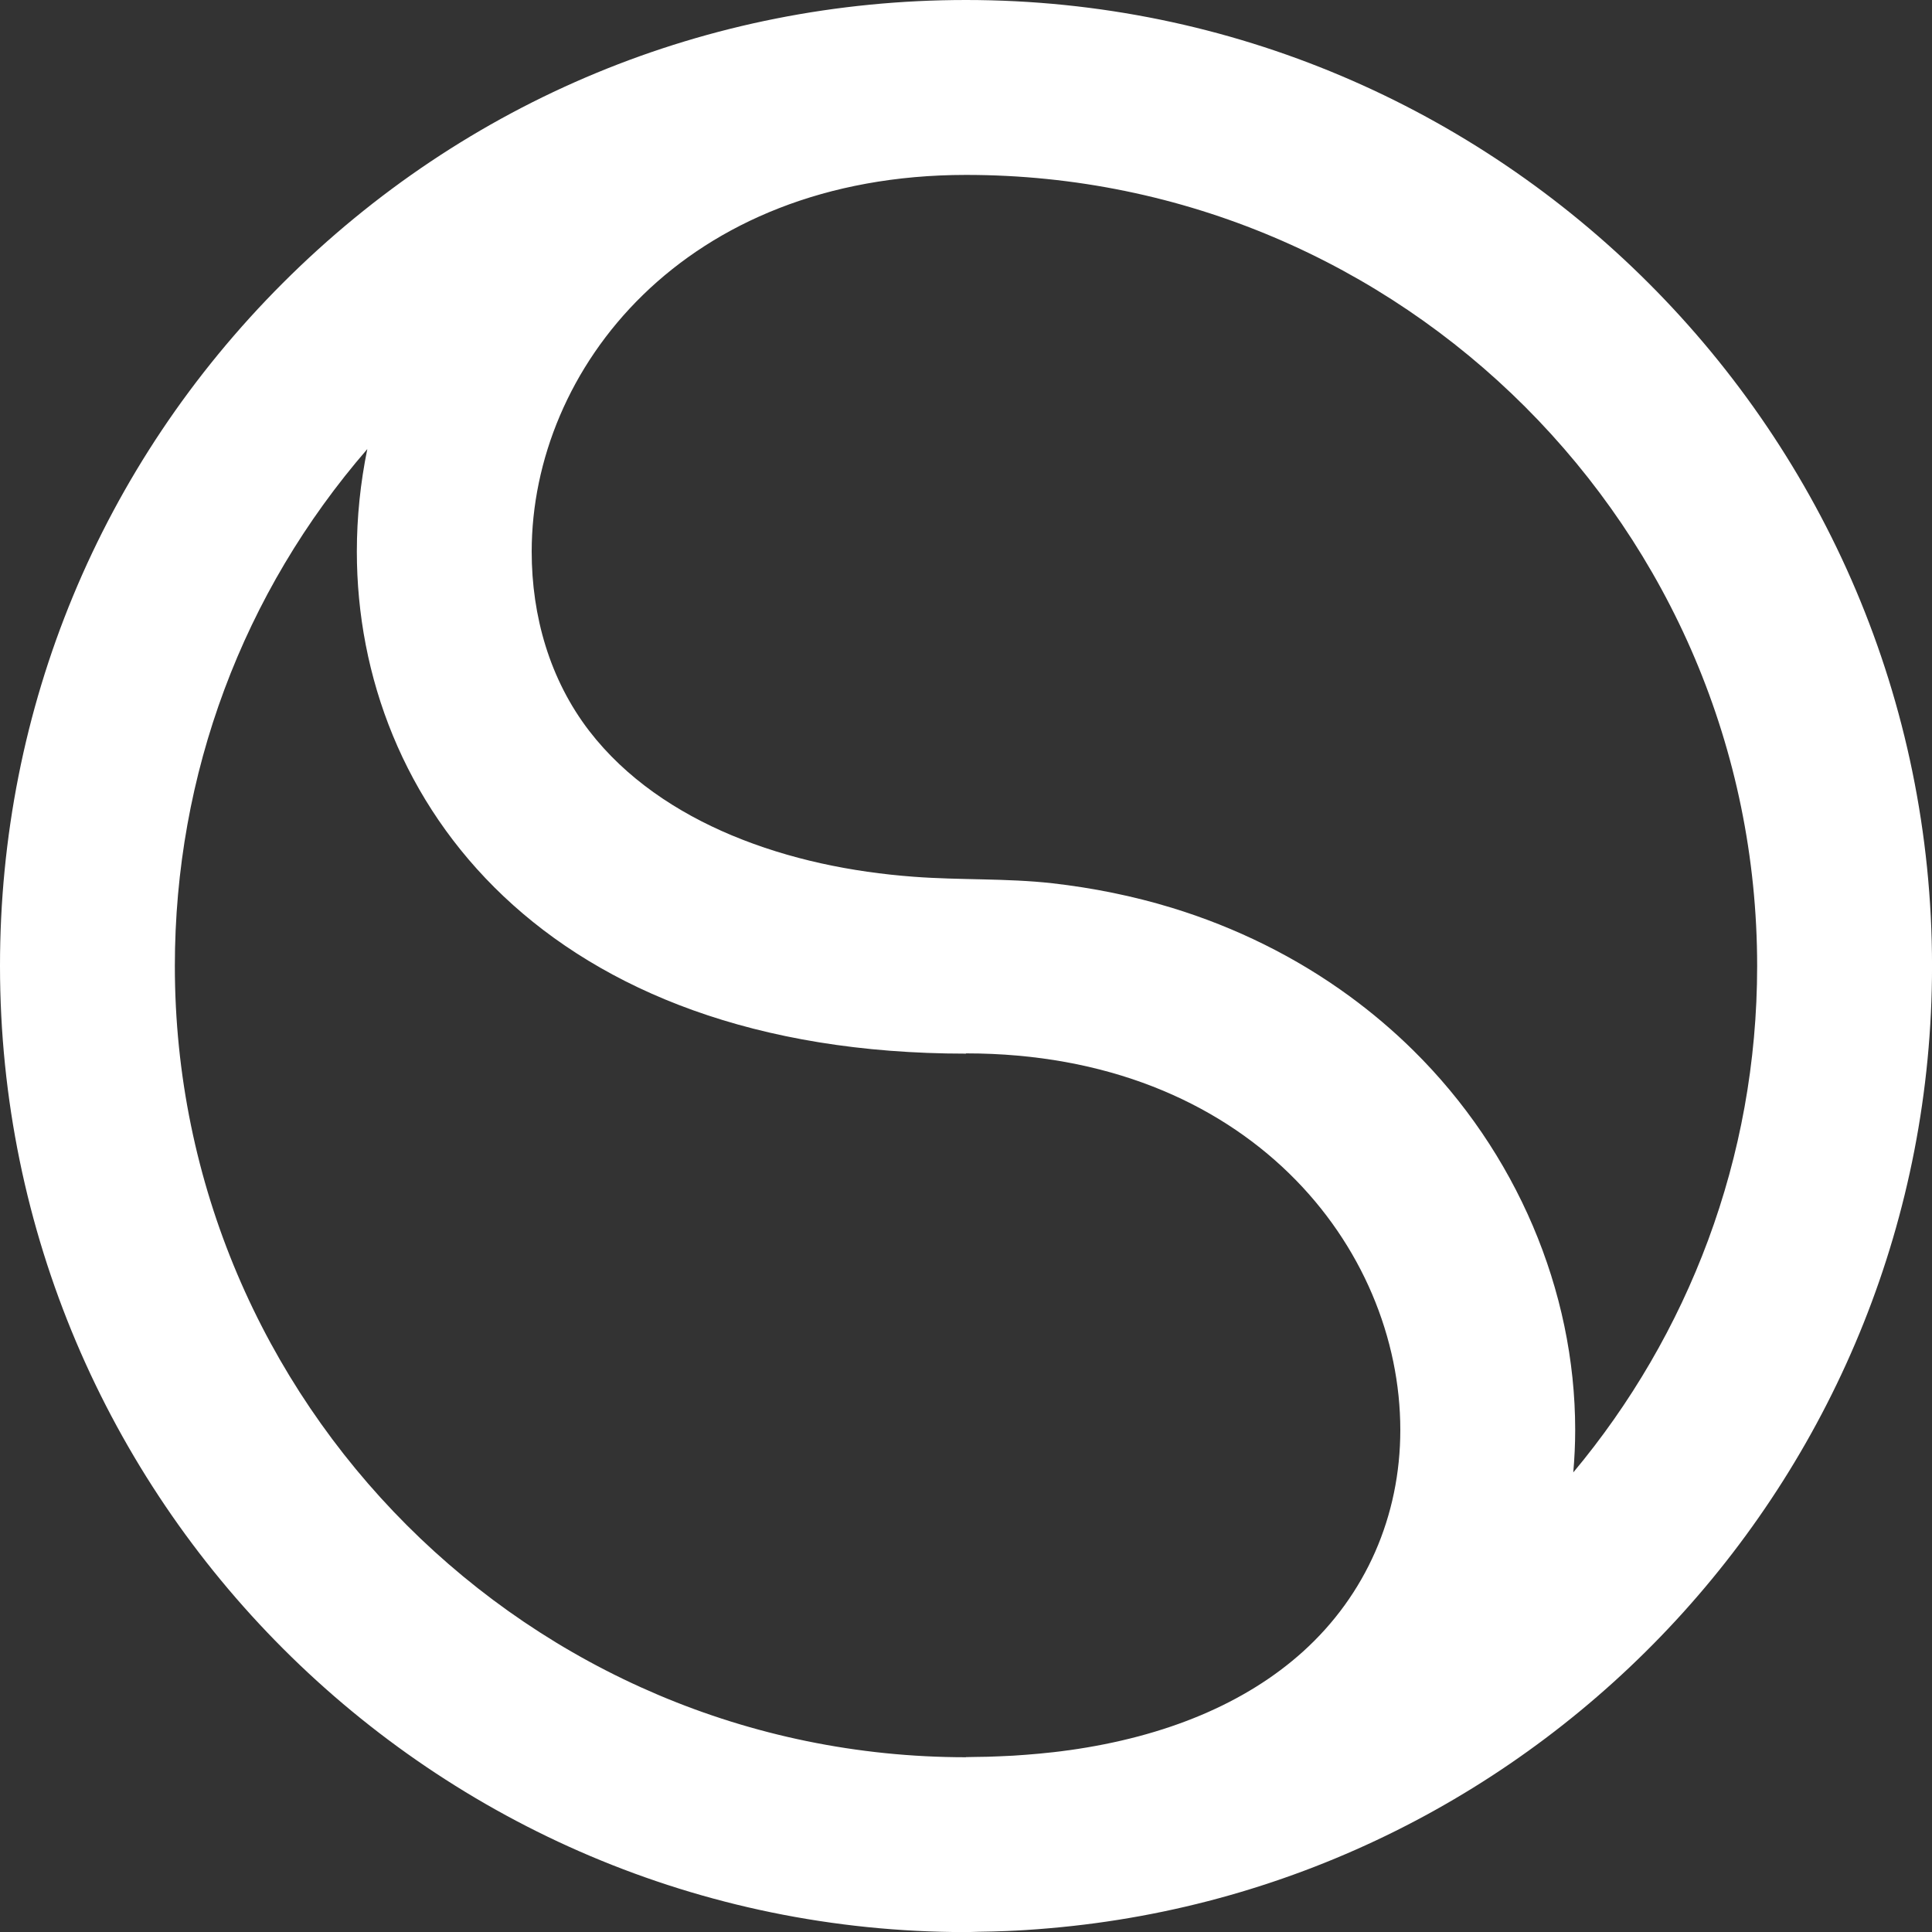 <?xml version="1.0" encoding="utf-8"?>
<!-- Generator: Adobe Illustrator 16.0.0, SVG Export Plug-In . SVG Version: 6.00 Build 0)  -->
<!DOCTYPE svg PUBLIC "-//W3C//DTD SVG 1.1//EN" "http://www.w3.org/Graphics/SVG/1.1/DTD/svg11.dtd">
<svg version="1.1" id="Слой_1" xmlns="http://www.w3.org/2000/svg" xmlns:xlink="http://www.w3.org/1999/xlink" x="0px" y="0px"
	 width="58.695px" height="58.697px" viewBox="0 0 58.695 58.697" enable-background="new 0 0 58.695 58.697" xml:space="preserve">
<rect x="0" y="0" width="58.695" height="58.697" fill="#333333" stroke="none"/>
<path fill="#FFFFFF" d="M31.168,58.635c0.243-0.016,0.483-0.033,0.722-0.055c14.996-1.293,26.806-13.906,26.806-29.232
	C58.695,13.166,45.53,0,29.345,0c-7.838,0-15.206,3.053-20.75,8.596S-0.003,21.51,0,29.348c0,16.184,13.165,29.35,29.348,29.35
	c0.127,0,0.255-0.008,0.382-0.01c0.293-0.004,0.582-0.01,0.872-0.023C30.788,58.658,30.979,58.646,31.168,58.635z M53.383,29.348
	c0,5.85-2.103,11.213-5.586,15.385c0.037-0.426,0.058-0.855,0.058-1.289c0-4.246-1.792-8.447-4.919-11.533
	c-0.604-0.596-1.251-1.145-1.936-1.646c-1.631-1.193-3.465-2.094-5.394-2.684c-1.182-0.361-2.398-0.605-3.627-0.746
	c-1.406-0.158-2.812-0.092-4.221-0.199c-1.888-0.141-3.777-0.527-5.527-1.258c-1.666-0.697-3.22-1.73-4.33-3.172
	c-1.2-1.562-1.748-3.49-1.748-5.447c0-5.547,4.623-11.441,13.194-11.445C42.601,5.312,53.383,16.096,53.383,29.348z M5.312,29.348
	c0-5.83,2.067-11.342,5.847-15.705c-0.21,1.025-0.318,2.07-0.318,3.115c0,7.592,5.722,15.252,18.507,15.252v-0.008
	c8.571,0,13.194,5.896,13.194,11.441c0,2.619-1.05,5.01-2.953,6.73c-1.741,1.572-4.165,2.588-7.114,3
	c-0.012,0.002-0.025,0.002-0.037,0.004c-0.284,0.041-0.575,0.072-0.87,0.1c-0.261,0.023-0.522,0.045-0.786,0.061
	c-0.141,0.008-0.284,0.014-0.43,0.02c-0.225,0.012-0.453,0.016-0.683,0.018c-0.106,0.002-0.213,0.006-0.321,0.006v0.004
	C16.095,53.385,5.312,42.602,5.312,29.348z"/>
</svg>
